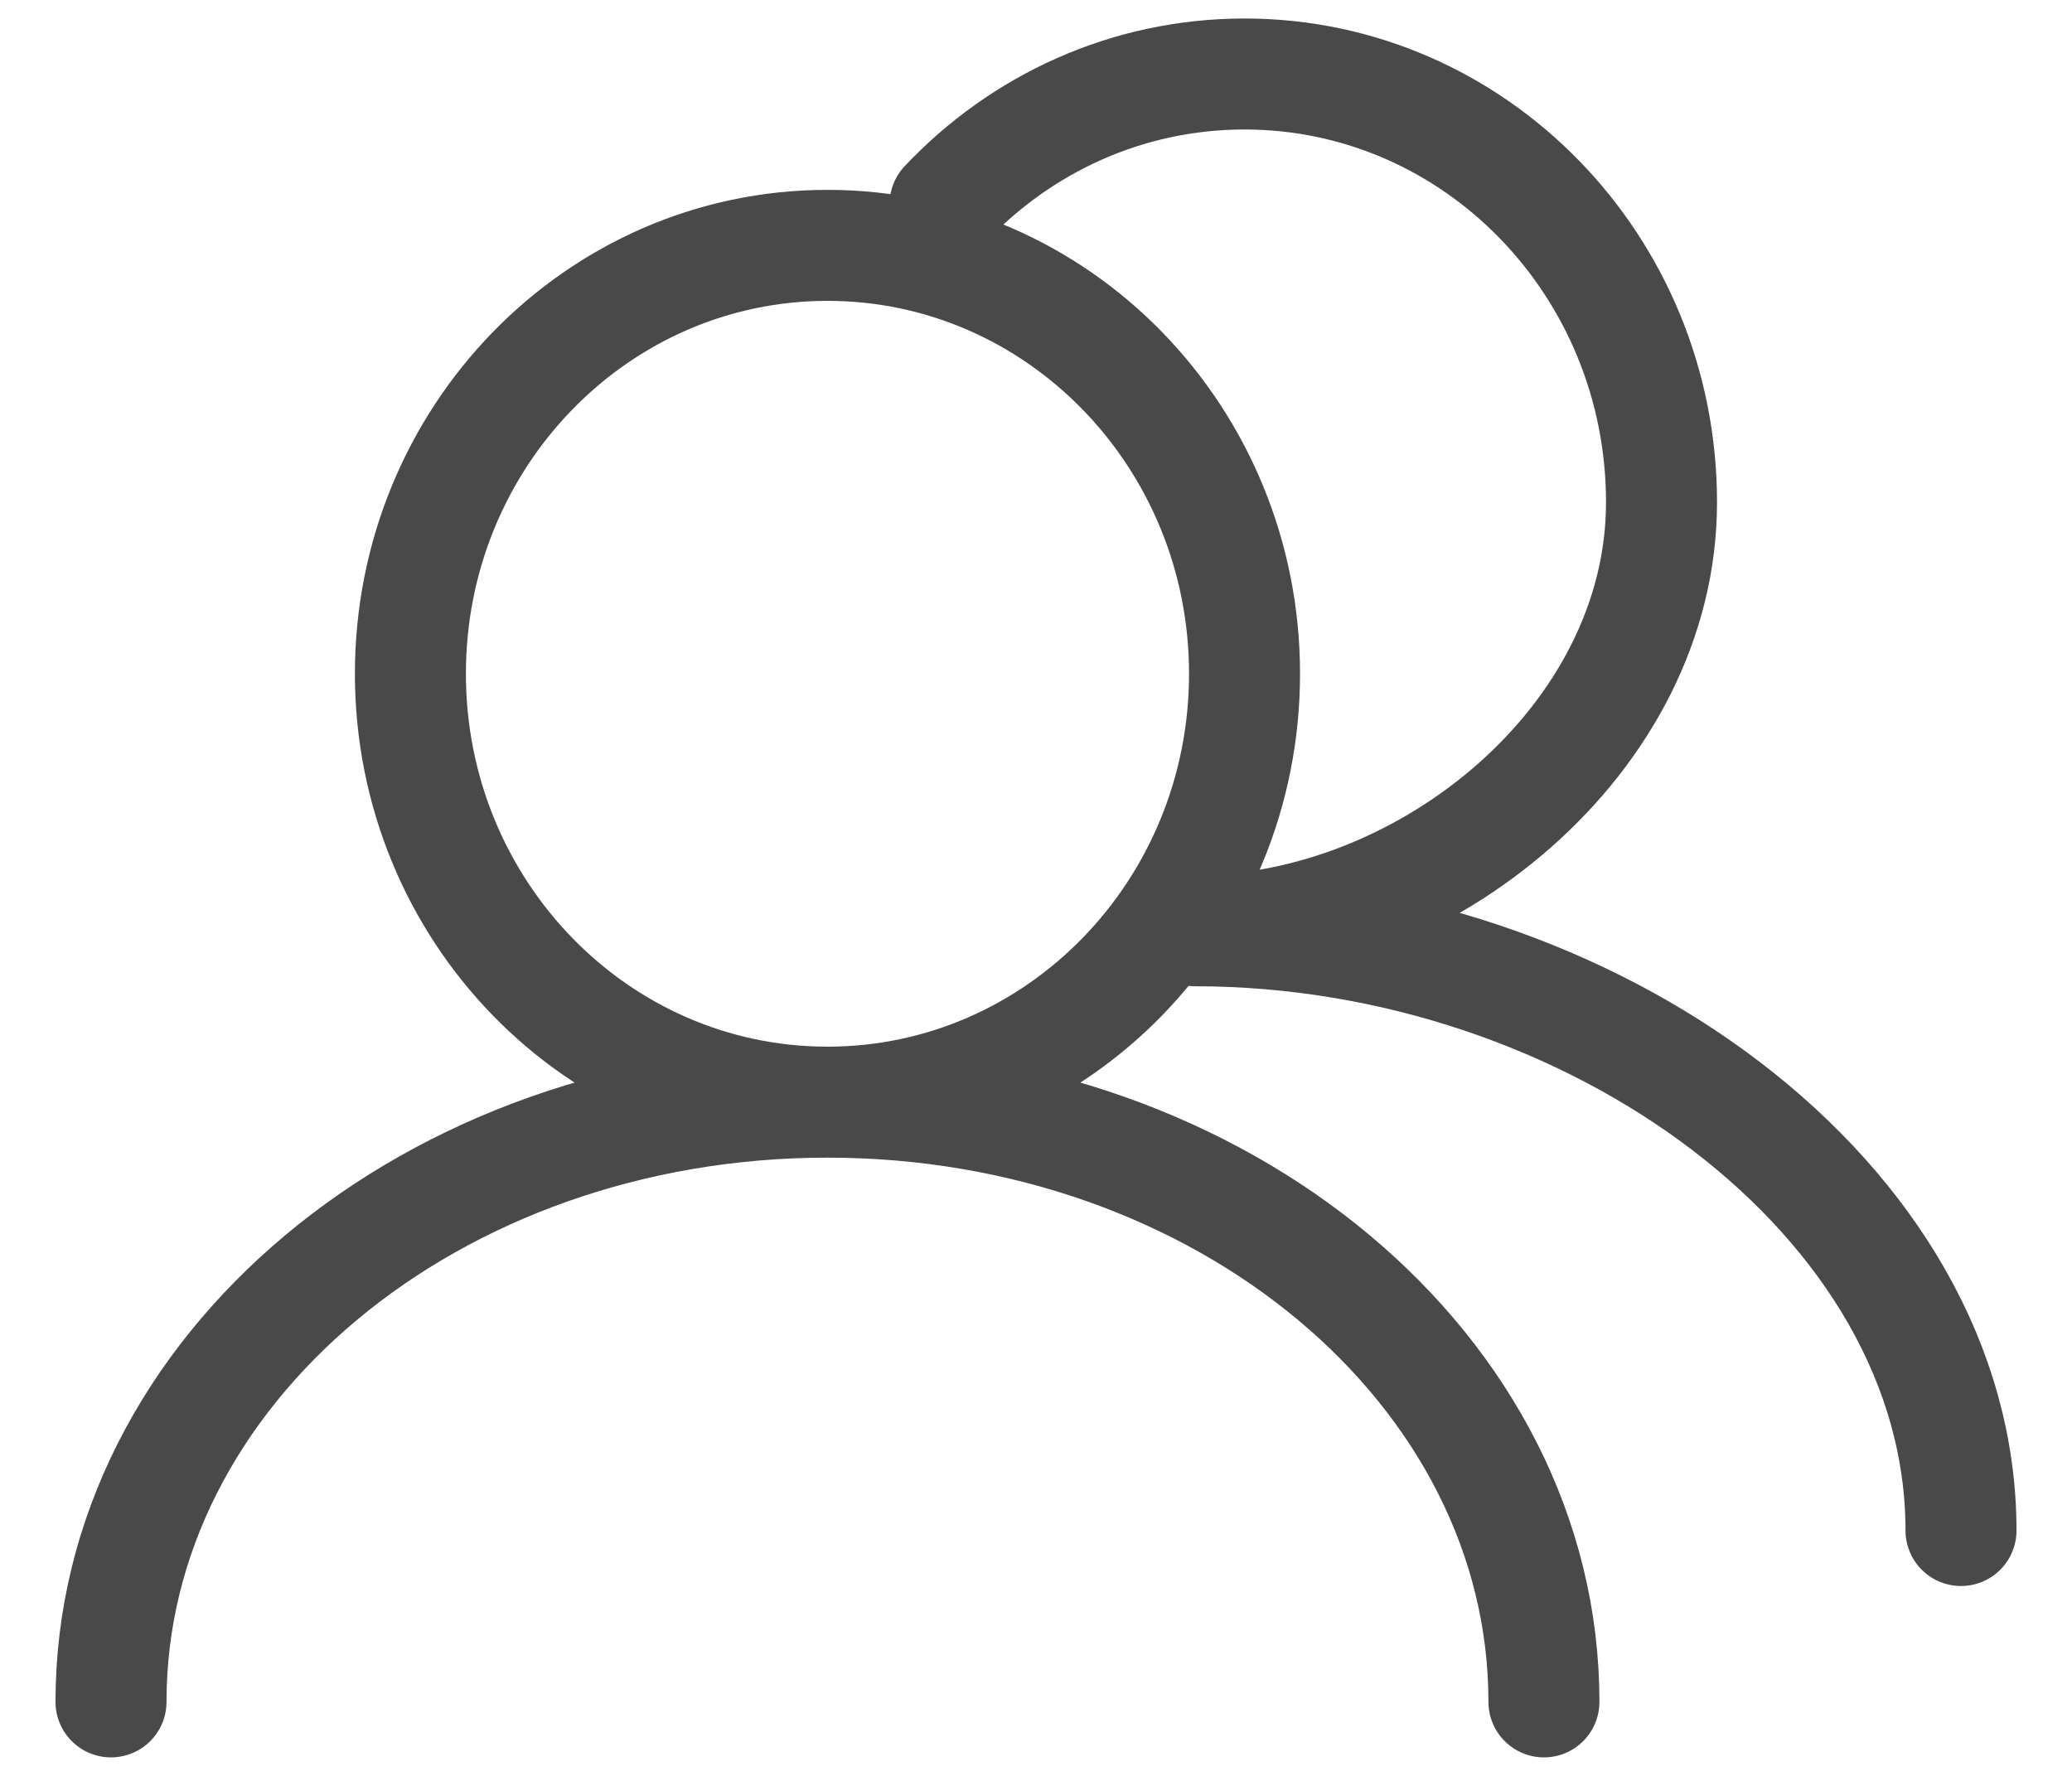 <svg width="28" height="24" viewBox="0 0 28 24" fill="none" xmlns="http://www.w3.org/2000/svg">
<path d="M12.771 2.76C13.796 1.674 15.23 1 16.818 1C19.93 1 22.453 3.592 22.453 6.789C22.453 9.987 19.265 12.579 16.153 12.579C21.496 12.579 26.5 16.203 26.5 20.684M11.182 14.895C14.295 14.895 16.818 12.303 16.818 9.105C16.818 5.908 14.295 3.316 11.182 3.316C8.069 3.316 5.546 5.908 5.546 9.105C5.546 12.303 8.069 14.895 11.182 14.895ZM11.182 14.895C16.525 14.895 20.864 18.519 20.864 23M11.182 14.895C5.839 14.895 1.5 18.519 1.5 23" stroke="#3C3C3C" stroke-opacity="0.933" stroke-width="1.5" stroke-linecap="round" stroke-linejoin="round"/>
</svg>
